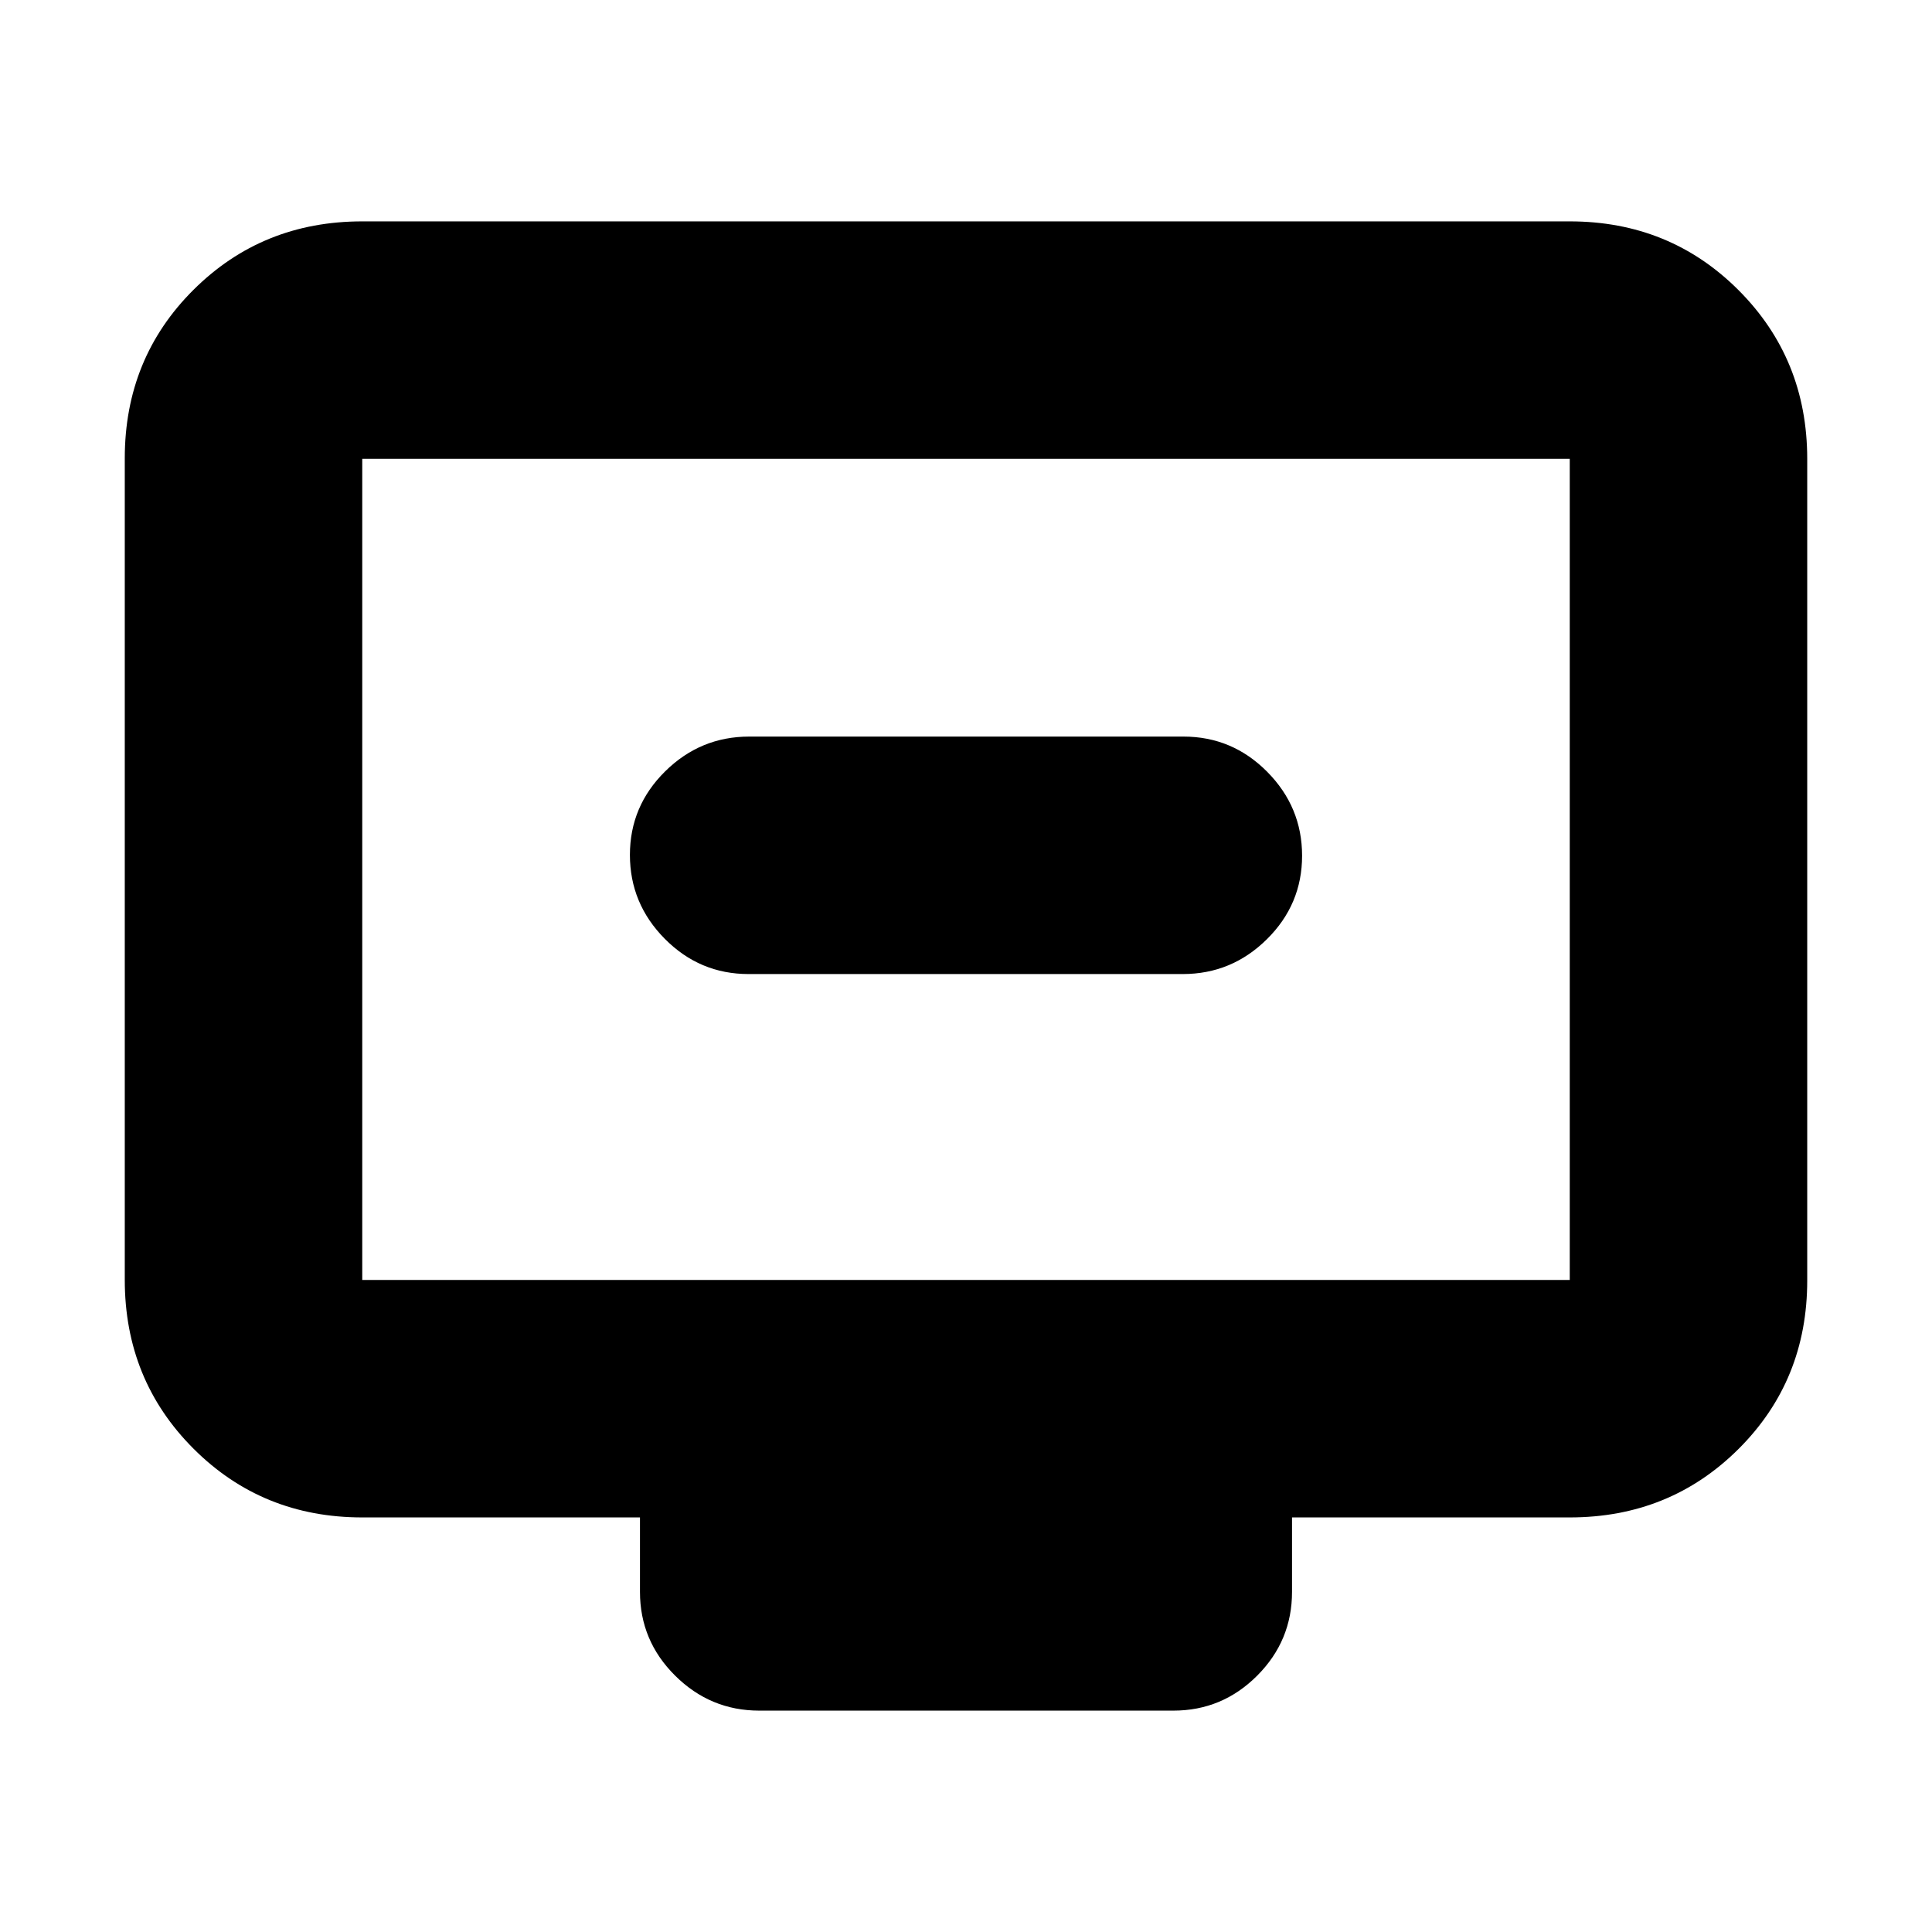 <svg xmlns="http://www.w3.org/2000/svg" height="20" viewBox="0 -960 960 960" width="20"><path d="M371.96-476h215.76q24.28 0 41.78-17.29t17.5-41.5q0-24.21-17.34-41.71T588.04-594H372.28q-24.28 0-41.78 17.29t-17.5 41.5q0 24.21 17.34 41.71t41.62 17.5ZM180-206q-49.7 0-83.85-34.16Q62-274.32 62-324.04v-408.24Q62-782 96.15-816T180-850h600q49.7 0 83.85 34.16Q898-781.68 898-731.96v408.24Q898-274 863.85-240T780-206H642v37q0 24.3-17.34 41.65Q607.32-110 583.04-110H377.28q-24.28 0-41.78-17.35T318-169v-37H180Zm0-118h600v-408H180v408Zm0 0v-408 408Z"/></svg>